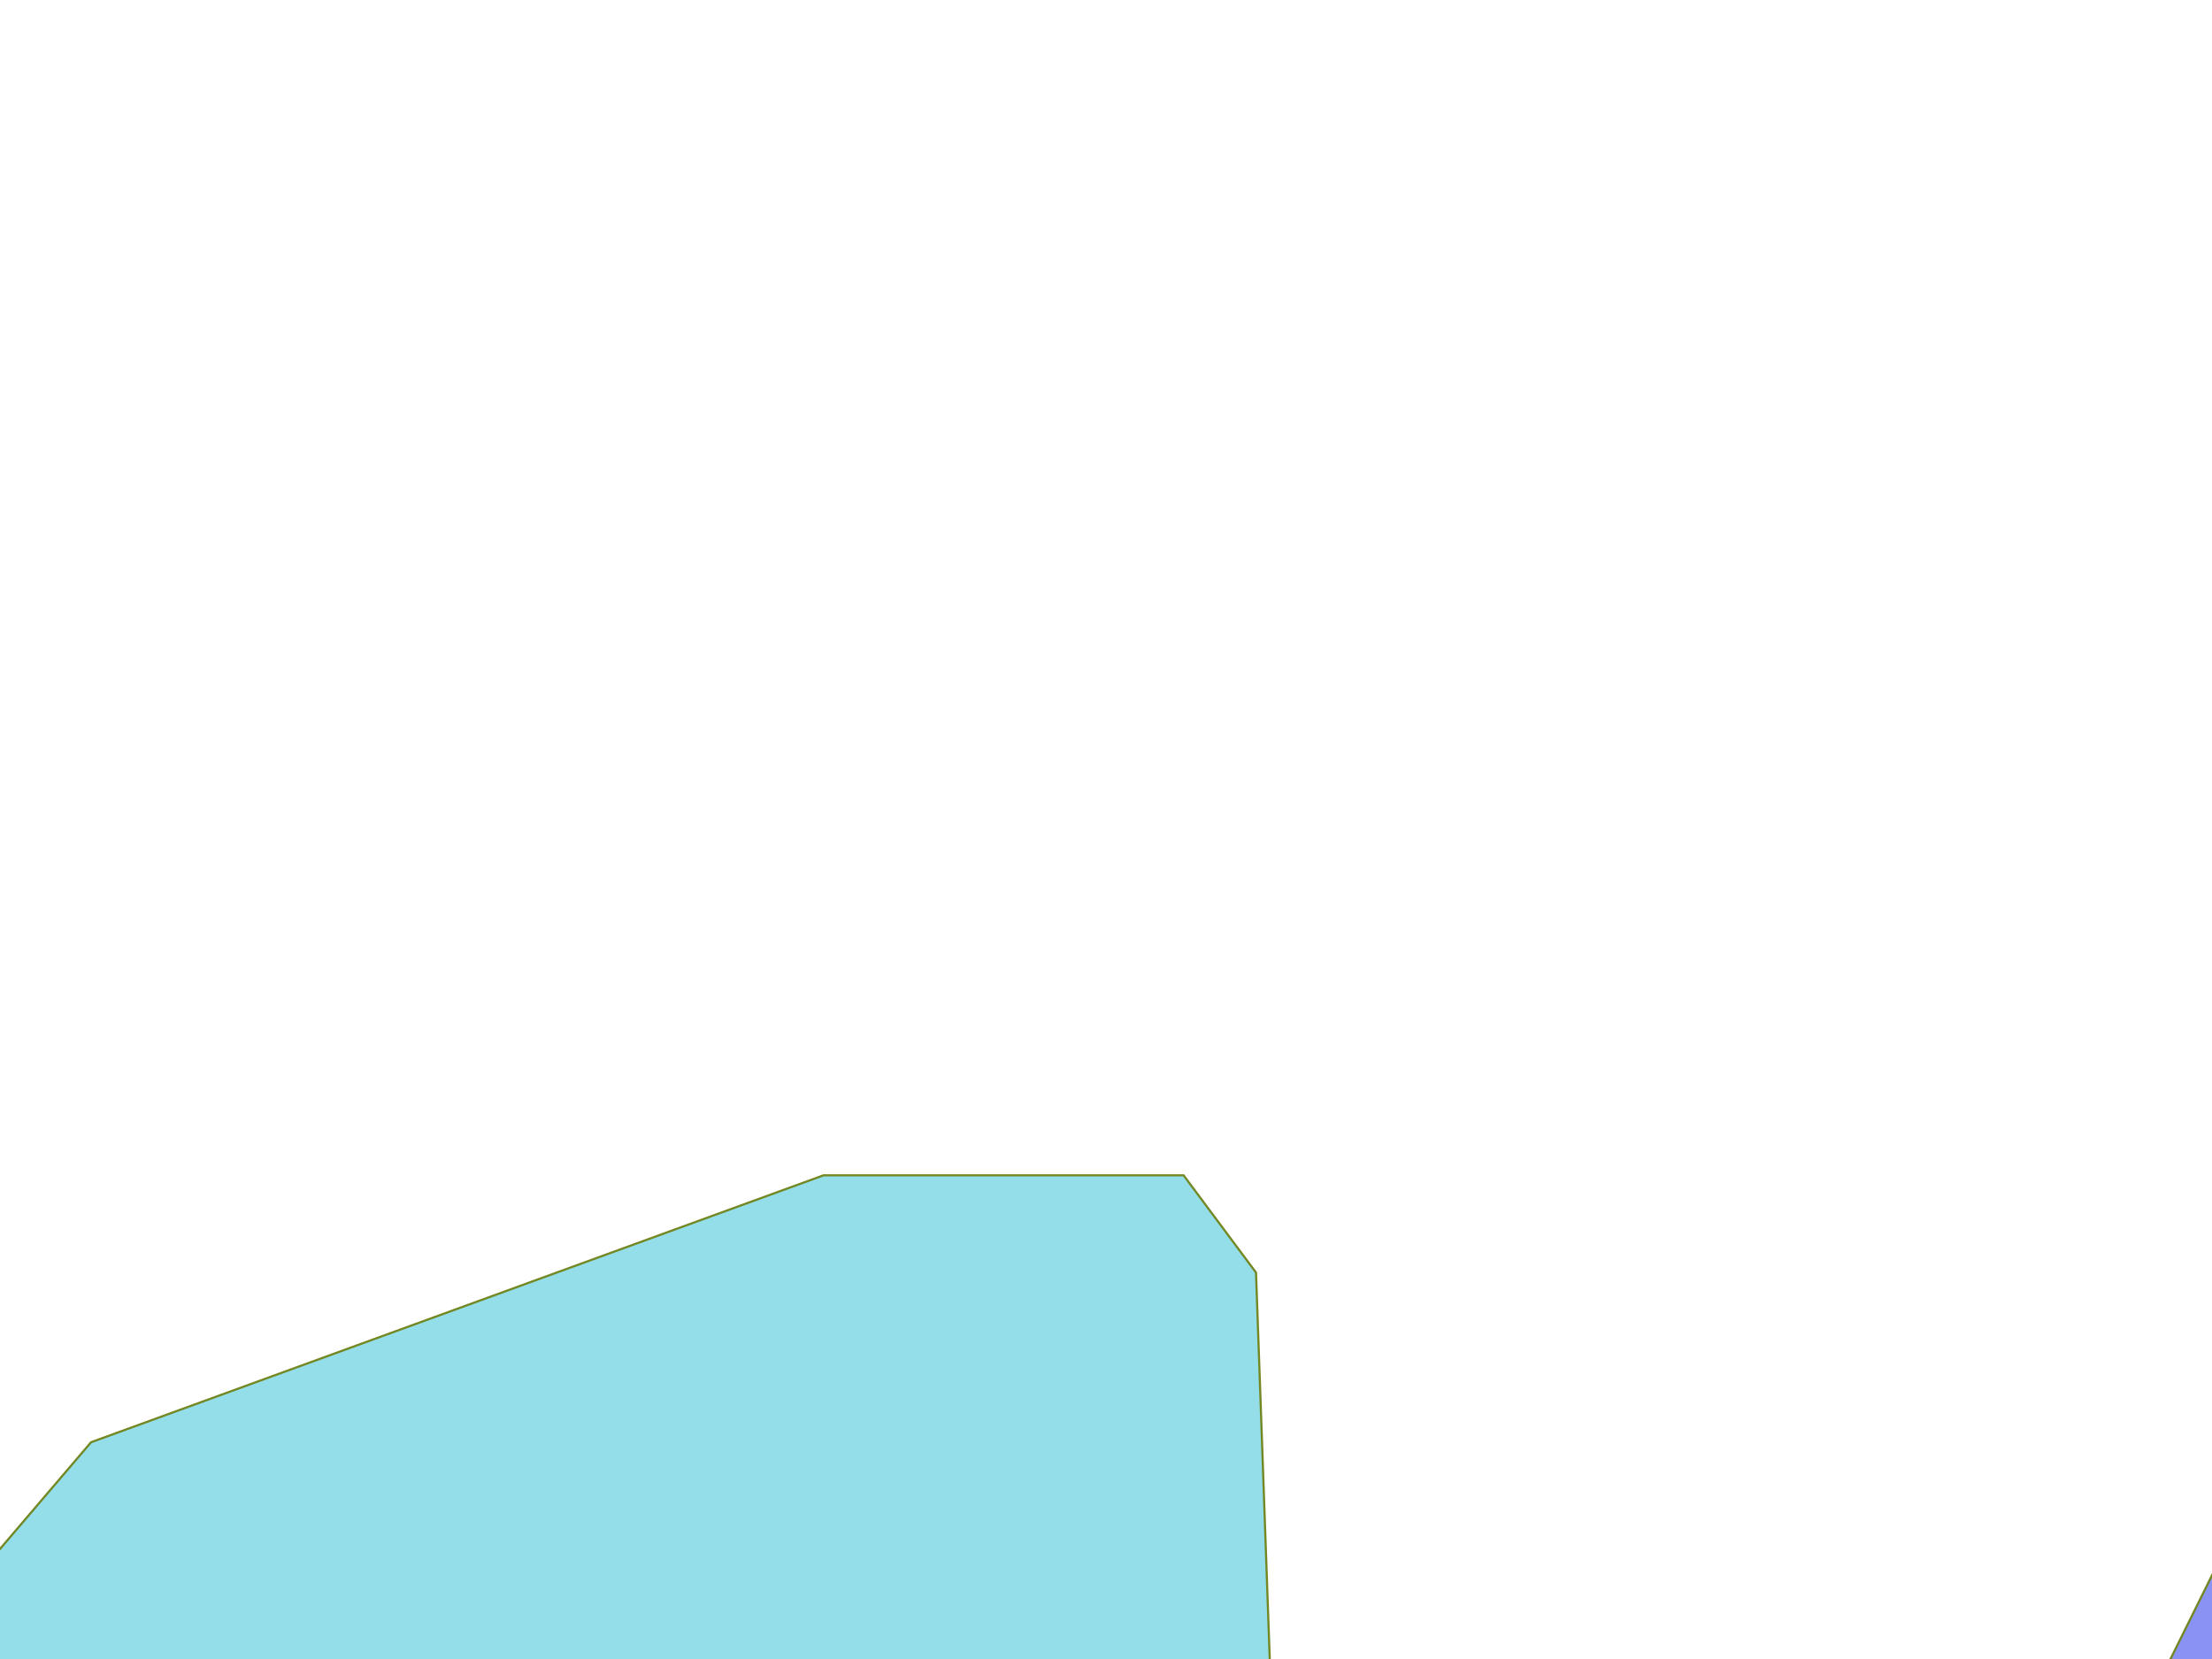 <?xml version="1.0" encoding="UTF-8" standalone="no"?>
<!-- Created with Inkscape (http://www.inkscape.org/) -->

<svg
   width="800mm"
   height="600mm"
   viewBox="0 0 800 600"
   version="1.1"
   id="svg1"
   inkscape:export-filename="..\..\..\..\..\..\Desktop\zz.png"
   inkscape:export-xdpi="96"
   inkscape:export-ydpi="96"
   sodipodi:docname="map6.svg"
   inkscape:version="1.3.2 (091e20e, 2023-11-25, custom)"
   xml:space="preserve"
   xmlns:inkscape="http://www.inkscape.org/namespaces/inkscape"
   xmlns:sodipodi="http://sodipodi.sourceforge.net/DTD/sodipodi-0.dtd"
   xmlns="http://www.w3.org/2000/svg"
   xmlns:svg="http://www.w3.org/2000/svg"><sodipodi:namedview
   id="namedview1"
   pagecolor="#ffffff"
   bordercolor="#000000"
   borderopacity="0.25"
   inkscape:showpageshadow="2"
   inkscape:pageopacity="0.0"
   inkscape:pagecheckerboard="0"
   inkscape:deskcolor="#d1d1d1"
   inkscape:document-units="mm"
   inkscape:zoom="0.0625"
   inkscape:cx="208"
   inkscape:cy="-2504"
   inkscape:window-width="1920"
   inkscape:window-height="1009"
   inkscape:window-x="-8"
   inkscape:window-y="-8"
   inkscape:window-maximized="1"
   inkscape:current-layer="g1" /><defs
   id="defs1" /><g
   inkscape:label="Layer 1"
   inkscape:groupmode="layer"
   id="g1">
 
     
     
     
     
     <rect
   style="fill:#29bdd6;fill-opacity:0.498;stroke:#738823;stroke-width:0.451"
   id="rect1"
   width="33.549"
   height="33.549"
   x="-1585.096"
   y="-160.503"
   ry="9.324"
   inkscape:label="ship" />
   
     
     
     
     
     
     <g
   id="g07-1"
   inkscape:label="g07-1"
   transform="translate(230.717,177.8)"><path
   style="fill:#29bdd6;fill-opacity:0.498;stroke:#738823;stroke-width:0.497"
   d="M 52.725,-1278.615 -156.794,-1105.13 -53.413,-748.961 280.164,-641.19 601.334,-889.589 633.038,-1210.273 Z"
   id="path1" />
     </g>
     
     
     
     
     <g
   id="g06-1"
   transform="matrix(1,0,0,1.026,275.215,14.074)"
   inkscape:label="g06-1"><path
   style="fill:#29bdd6;fill-opacity:0.498;stroke:#738823;stroke-width:0.781"
   d="m 1198.033,-122.767 330.2,-88.9 L 1805.517,-139.7 1769.533,2.117 1424.517,107.95 1151.467,38.1 Z"
   id="path14" />
     </g>
     <g
   id="g05-1"
   transform="translate(222.25,122.767)"
   inkscape:label="g05-1"><path
   style="fill:#29bdd6;fill-opacity:0.498;stroke:#738823;stroke-width:0.781"
   d="m 1022.253,333.766 -71.842,135.452 22.451,335.263 74.835,180.353 109.26,3.742 105.518,-200.559 -3.742,-273.898 -107.015,-159.4 z"
   id="path12" />
     </g>
     <g
   id="g04-1"
   inkscape:label="g04-1"><path
   style="fill:#29bdd6;fill-opacity:0.498;stroke:#738823;stroke-width:0.781"
   d="M 24.696,933.198 -36.669,603.174 32.928,521.603 297.845,425.065 h 130.214 l 26.192,35.173 5.987,168.38 -151.168,341.25 z"
   id="path6" />
     </g>
     
     <g
   id="g03-1"
   transform="translate(-52.917,31.75)"
   inkscape:label="g03-1"><path
   style="fill:#29bdd6;fill-opacity:0.498;stroke:#738823;stroke-width:0.781"
   d="m -711.2,-78.317 61.383,2.117 63.5,137.583 46.567,237.067 38.1,334.433 -91.017,537.633 -285.75,4.233 -116.417,-245.533 -38.1,-482.6 215.9,-406.4 z"
   id="path16" />
     </g>
     
     
     <g
   id="g02-1"
   transform="translate(0,-114.3)"
   inkscape:label="g02-1"><path
   style="fill:#29bdd6;fill-opacity:0.498;stroke:#738823;stroke-width:0.781"
   d="m -2074.439,227.5 230.493,-148.174 324.786,127.22 -157.155,246.957 -315.806,32.928 z"
   id="path19" />
     </g>
     <g
   id="g01-1"
   inkscape:label="g01-1"
   transform="translate(-12.7,-304.8)"><path
   style="fill:#29bdd6;fill-opacity:0.498;stroke:#738823;stroke-width:0.781"
   d="m -2057.975,-502.894 116.743,73.339 462.483,-8.98 142.187,-139.194 13.47,-146.678 -173.618,-110.756 -377.171,167.631 z"
   id="path20" />
     </g>
     
     
     
     
     <g
   id="g15-1"
   transform="translate(884.906,-1564.071)"
   inkscape:label="g15-1"><path
   style="fill:#d62929;fill-opacity:0.498;stroke:#738823;stroke-width:0.504"
   d="m -1895.47,-23.503 -74.201,54.602 -87.504,-58.266 -10.098,-109.389 79.088,-19.595 97.265,51.385 z"
   id="path4" />
     </g><g
   id="g15-1-8"
   transform="translate(1530.16,-122.968)"
   inkscape:label="g15-1-4"><path
   style="fill:#d62929;fill-opacity:0.498;stroke:#738823;stroke-width:0.504"
   d="m -1895.47,-23.503 -74.201,54.602 -87.504,-58.266 -10.098,-109.389 79.088,-19.595 97.265,51.385 z"
   id="path4-6" />
     </g><g
   id="g15-1-0"
   transform="translate(2686.14,-352.376)"
   inkscape:label="g15-1-3"><path
   style="fill:#d62929;fill-opacity:0.498;stroke:#738823;stroke-width:0.504"
   d="m -1895.47,-23.503 -74.201,54.602 -87.504,-58.266 -10.098,-109.389 79.088,-19.595 97.265,51.385 z"
   id="path4-1" />
     </g><g
   id="g15-1-5"
   transform="translate(536.224,1283.751)"
   inkscape:label="g15-1-2"><path
   style="fill:#d62929;fill-opacity:0.498;stroke:#738823;stroke-width:0.504"
   d="m -1895.47,-23.503 -74.201,54.602 -87.504,-58.266 -10.098,-109.389 79.088,-19.595 97.265,51.385 z"
   id="path4-4" />
     </g><g
   id="g15-1-9"
   transform="translate(811.603,-404.387)"
   inkscape:label="g15-1-1"><path
   style="fill:#d62929;fill-opacity:0.498;stroke:#738823;stroke-width:0.504"
   d="m -1895.47,-23.503 -74.201,54.602 -87.504,-58.266 -10.098,-109.389 79.088,-19.595 97.265,51.385 z"
   id="path4-8" />
     </g>
     
     
     
     
     
     <g
   id="g14-1"
   transform="translate(1083.873,-1307.954)"
   inkscape:label="g14-1"><path
   style="fill:#ee7311;fill-opacity:0.498;stroke:#738823;stroke-width:0.781"
   d="m -2040.819,-281.127 130.238,-135.054 120.267,-1.955 -68.843,151.267 -123.895,23.984 z"
   id="path23"
   inkscape:label="path23"
   inkscape:highlight-color="#3bee5a" />
     </g><g
   id="g14-1-24"
   transform="rotate(13.773,-541.571,8458.327)"
   inkscape:label="g14-1-4"><path
   style="fill:#ee7311;fill-opacity:0.498;stroke:#738823;stroke-width:0.781"
   d="m -2040.819,-281.127 130.238,-135.054 120.267,-1.955 -68.843,151.267 -123.895,23.984 z"
   id="path23-601"
   inkscape:label="path23"
   inkscape:highlight-color="#3bee5a" />
     </g><g
   id="g14-1-6"
   transform="translate(436.755,1288.312)"
   inkscape:label="g14-1-3"><path
   style="fill:#ee7311;fill-opacity:0.498;stroke:#738823;stroke-width:0.781"
   d="m -2040.819,-281.127 130.238,-135.054 120.267,-1.955 -68.843,151.267 -123.895,23.984 z"
   id="path23-9"
   inkscape:label="path23"
   inkscape:highlight-color="#3bee5a" />
     </g><g
   id="g14-1-2"
   transform="translate(688.233,147.938)"
   inkscape:label="g14-1-2"><path
   style="fill:#ee7311;fill-opacity:0.498;stroke:#738823;stroke-width:0.781"
   d="m -2040.819,-281.127 130.238,-135.054 120.267,-1.955 -68.843,151.267 -123.895,23.984 z"
   id="path23-60"
   inkscape:label="path23"
   inkscape:highlight-color="#3bee5a" />
     </g><g
   id="g14-1-4"
   transform="translate(739.52,-377.688)"
   inkscape:label="g14-1-1"><path
   style="fill:#ee7311;fill-opacity:0.498;stroke:#738823;stroke-width:0.781"
   d="m -2040.819,-281.127 130.238,-135.054 120.267,-1.955 -68.843,151.267 -123.895,23.984 z"
   id="path23-6"
   inkscape:label="path23"
   inkscape:highlight-color="#3bee5a" />
     </g>
     
   <g
   id="g13-1"
   inkscape:label="g13-1"
   transform="translate(980.017,-249.767)"><path
   style="fill:#45d629;fill-opacity:0.498;stroke:#738823;stroke-width:0.781"
   d="m -1554.552,-1469.879 102.658,-22.225 55.033,51.858 -63.5,75.142 -115.358,-2.117 -45.508,-57.15 15.875,-28.575 z"
   id="path2" />
     </g><g
   id="g13-1-6"
   inkscape:label="g13-1-7"
   transform="translate(2196.899,2855.927)"><path
   style="fill:#45d629;fill-opacity:0.498;stroke:#738823;stroke-width:0.781"
   d="m -1554.552,-1469.879 102.658,-22.225 55.033,51.858 -63.5,75.142 -115.358,-2.117 -45.508,-57.15 15.875,-28.575 z"
   id="path2-1" />
     </g><g
   id="g13-1-56"
   inkscape:label="g13-1-6"
   transform="translate(2580.642,1937.499)"><path
   style="fill:#45d629;fill-opacity:0.498;stroke:#738823;stroke-width:0.781"
   d="m -1554.552,-1469.879 102.658,-22.225 55.033,51.858 -63.5,75.142 -115.358,-2.117 -45.508,-57.15 15.875,-28.575 z"
   id="path2-92" />
     </g><g
   id="g13-1-84"
   inkscape:label="g13-1-5"
   transform="translate(3071.083,1123.7)"><path
   style="fill:#45d629;fill-opacity:0.498;stroke:#738823;stroke-width:0.781"
   d="m -1554.552,-1469.879 102.658,-22.225 55.033,51.858 -63.5,75.142 -115.358,-2.117 -45.508,-57.15 15.875,-28.575 z"
   id="path2-9" />
     </g><g
   id="g13-1-87"
   inkscape:label="g13-1-4"
   transform="translate(2122.816,1242.233)"><path
   style="fill:#45d629;fill-opacity:0.498;stroke:#738823;stroke-width:0.781"
   d="m -1554.552,-1469.879 102.658,-22.225 55.033,51.858 -63.5,75.142 -115.358,-2.117 -45.508,-57.15 15.875,-28.575 z"
   id="path2-3" />
     </g><g
   id="g13-1-8"
   inkscape:label="g13-1-3"
   transform="translate(-304.91,2362.486)"><path
   style="fill:#45d629;fill-opacity:0.498;stroke:#738823;stroke-width:0.781"
   d="m -1554.552,-1469.879 102.658,-22.225 55.033,51.858 -63.5,75.142 -115.358,-2.117 -45.508,-57.15 15.875,-28.575 z"
   id="path2-6" />
     </g><g
   id="g13-1-5"
   inkscape:label="g13-1-2"
   transform="translate(-430.65,1302.785)"><path
   style="fill:#45d629;fill-opacity:0.498;stroke:#738823;stroke-width:0.781"
   d="m -1554.552,-1469.879 102.658,-22.225 55.033,51.858 -63.5,75.142 -115.358,-2.117 -45.508,-57.15 15.875,-28.575 z"
   id="path2-7" />
     </g><g
   id="g13-1-4"
   inkscape:label="g13-1-1"
   transform="translate(-391.829,800.093)"><path
   style="fill:#45d629;fill-opacity:0.498;stroke:#738823;stroke-width:0.781"
   d="m -1554.552,-1469.879 102.658,-22.225 55.033,51.858 -63.5,75.142 -115.358,-2.117 -45.508,-57.15 15.875,-28.575 z"
   id="path2-8" />
     </g>
     <g
   id="g12-1"
   inkscape:label="g12-1"
   transform="translate(1092.2,-150.283)"><path
   style="fill:#ccd629;fill-opacity:0.498;stroke:#738823;stroke-width:0.781"
   d="m -1651.919,-1390.504 -46.567,7.408 -2.117,21.167 35.983,19.05 27.517,-15.875 z"
   id="path3"
   inkscape:label="path3" />
     </g><g
   id="g12-1-2"
   inkscape:label="g12-1-4"
   transform="translate(3211.787,1812.682)"><path
   style="fill:#ccd629;fill-opacity:0.498;stroke:#738823;stroke-width:0.781"
   d="m -1651.919,-1390.504 -46.567,7.408 -2.117,21.167 35.983,19.05 27.517,-15.875 z"
   id="path3-78"
   inkscape:label="path3" />
     </g><g
   id="g12-1-4"
   inkscape:label="g12-1-3"
   transform="translate(639.151,1534.39)"><path
   style="fill:#ccd629;fill-opacity:0.498;stroke:#738823;stroke-width:0.781"
   d="m -1651.919,-1390.504 -46.567,7.408 -2.117,21.167 35.983,19.05 27.517,-15.875 z"
   id="path3-7"
   inkscape:label="path3" />
     </g><g
   id="g12-1-1"
   inkscape:label="g12-1-2"
   transform="translate(3062.217,1168.869)"><path
   style="fill:#ccd629;fill-opacity:0.498;stroke:#738823;stroke-width:0.781"
   d="m -1651.919,-1390.504 -46.567,7.408 -2.117,21.167 35.983,19.05 27.517,-15.875 z"
   id="path3-0"
   inkscape:label="path3" />
     </g><g
   id="g12-1-1-2"
   inkscape:label="g12-1-1"
   transform="translate(1878.287,1311.561)"><path
   style="fill:#ccd629;fill-opacity:0.498;stroke:#738823;stroke-width:0.781"
   d="m -1651.919,-1390.504 -46.567,7.408 -2.117,21.167 35.983,19.05 27.517,-15.875 z"
   id="path3-0-7"
   inkscape:label="path3" />
     </g>
     <g
   id="g11-1"
   inkscape:label="g11-1"
   transform="translate(967.317,-141.817)"><path
   style="fill:#8c29d6;fill-opacity:0.498;stroke:#738823;stroke-width:0.781"
   d="m -1293.144,-1387.329 -24.342,-173.567 53.975,-87.842 52.917,-15.875 42.333,44.45 -10.583,172.508 -40.217,53.975 z"
   id="path5" />
     </g><g
   id="g11-1-11"
   inkscape:label="g11-1-3"
   transform="translate(3188.577,2160.628)"><path
   style="fill:#8c29d6;fill-opacity:0.498;stroke:#738823;stroke-width:0.781"
   d="m -1293.144,-1387.329 -24.342,-173.567 53.975,-87.842 52.917,-15.875 42.333,44.45 -10.583,172.508 -40.217,53.975 z"
   id="path5-6" />
     </g><g
   id="g11-1-1"
   inkscape:label="g11-1-2"
   transform="translate(-508.323,2100.65)"><path
   style="fill:#8c29d6;fill-opacity:0.498;stroke:#738823;stroke-width:0.781"
   d="m -1293.144,-1387.329 -24.342,-173.567 53.975,-87.842 52.917,-15.875 42.333,44.45 -10.583,172.508 -40.217,53.975 z"
   id="path5-5" />
     </g><g
   id="g11-1-7"
   inkscape:label="g11-1-1"
   transform="translate(-559.076,1133.973)"><path
   style="fill:#8c29d6;fill-opacity:0.498;stroke:#738823;stroke-width:0.781"
   d="m -1293.144,-1387.329 -24.342,-173.567 53.975,-87.842 52.917,-15.875 42.333,44.45 -10.583,172.508 -40.217,53.975 z"
   id="path5-2" />
     </g>
     
     <g
   id="g16-1"
   inkscape:label="g16-1"
   transform="translate(915.458,316.442)"><path
   style="fill:#25dac7;fill-opacity:0.498;stroke:#738823;stroke-width:0.781"
   d="m -1915.583,-1450.975 46.567,27.517 99.483,6.35 3.175,-109.008 -24.342,-131.233 -37.042,-61.383 -74.083,154.517 z"
   id="path7" />
     </g><g
   id="g16-1-2"
   inkscape:label="g16-1-1"
   transform="translate(430.969,1143.14)"><path
   style="fill:#25dac7;fill-opacity:0.498;stroke:#738823;stroke-width:0.781"
   d="m -1915.583,-1450.975 46.567,27.517 99.483,6.35 3.175,-109.008 -24.342,-131.233 -37.042,-61.383 -74.083,154.517 z"
   id="path7-6" />
     </g>
     <g
   id="g17-1"
   inkscape:label="g17-1"
   transform="translate(926.042,294.217)"><path
   style="fill:#2990d6;fill-opacity:0.498;stroke:#738823;stroke-width:0.781"
   d="m -1694.392,-1675.342 75.142,-23.283 71.967,22.225 5.292,24.342 -100.542,230.717 z"
   id="path8" />
     </g><g
   id="g17-1-2"
   inkscape:label="g17-1-1"
   transform="translate(3573.916,1119.332)"><path
   style="fill:#2990d6;fill-opacity:0.498;stroke:#738823;stroke-width:0.781"
   d="m -1694.392,-1675.342 75.142,-23.283 71.967,22.225 5.292,24.342 -100.542,230.717 z"
   id="path8-2" />
     </g>
     <g
   id="g18-1"
   inkscape:label="g18-1"
   transform="translate(904.605,247.074)"><path
   style="fill:#1528ea;fill-opacity:0.498;stroke:#738823;stroke-width:0.781"
   d="m -1384.3,-1683.808 -65.617,132.292 -50.8,239.183 87.842,-117.475 41.275,-164.042 z"
   id="path10" />
     </g><g
   id="g18-1-5"
   inkscape:label="g18-1-3"
   transform="translate(2202.461,2216.927)"><path
   style="fill:#1528ea;fill-opacity:0.498;stroke:#738823;stroke-width:0.781"
   d="m -1384.3,-1683.808 -65.617,132.292 -50.8,239.183 87.842,-117.475 41.275,-164.042 z"
   id="path10-1" />
     </g><g
   id="g18-1-4"
   inkscape:label="g18-1-2"
   transform="translate(1974.972,2414.461)"><path
   style="fill:#1528ea;fill-opacity:0.498;stroke:#738823;stroke-width:0.781"
   d="m -1384.3,-1683.808 -65.617,132.292 -50.8,239.183 87.842,-117.475 41.275,-164.042 z"
   id="path10-8" />
     </g><g
   id="g18-1-7"
   inkscape:label="g18-1-1"
   transform="translate(981.223,2474.366)"><path
   style="fill:#1528ea;fill-opacity:0.498;stroke:#738823;stroke-width:0.781"
   d="m -1384.3,-1683.808 -65.617,132.292 -50.8,239.183 87.842,-117.475 41.275,-164.042 z"
   id="path10-0" />
     </g>
     <g
   id="g19-1"
   inkscape:label="g19-1"
   transform="translate(952.5,220.133)"><path
   style="fill:#7b29d6;fill-opacity:0.498;stroke:#738823;stroke-width:0.781"
   d="m -1311.275,-1620.308 -57.15,158.75 10.583,135.467 44.45,-64.558 33.867,-146.05 -8.467,-47.625 z"
   id="path11" />
     </g><g
   id="g19-1-3"
   inkscape:label="g19-1-2"
   transform="translate(2269.772,2502.906)"><path
   style="fill:#7b29d6;fill-opacity:0.498;stroke:#738823;stroke-width:0.781"
   d="m -1311.275,-1620.308 -57.15,158.75 10.583,135.467 44.45,-64.558 33.867,-146.05 -8.467,-47.625 z"
   id="path11-8" />
     </g><g
   id="g19-1-7"
   inkscape:label="g19-1-1"
   transform="translate(1084.373,2370.983)"><path
   style="fill:#7b29d6;fill-opacity:0.498;stroke:#738823;stroke-width:0.781"
   d="m -1311.275,-1620.308 -57.15,158.75 10.583,135.467 44.45,-64.558 33.867,-146.05 -8.467,-47.625 z"
   id="path11-7" />
     </g>
     <g
   id="g20-1"
   inkscape:label="g20-1"
   transform="translate(955.675,209.55)"><path
   style="fill:#d62969;fill-opacity:0.498;stroke:#738823;stroke-width:0.781"
   d="m -1223.433,-1398.058 7.408,-58.208 81.492,-64.558 45.508,81.492 -22.225,50.8 -55.033,30.692 z"
   id="path13" />
     </g><g
   id="g20-1-2"
   inkscape:label="g20-1-2"
   transform="translate(2784.521,2565.003)"><path
   style="fill:#d62969;fill-opacity:0.498;stroke:#738823;stroke-width:0.781"
   d="m -1223.433,-1398.058 7.408,-58.208 81.492,-64.558 45.508,81.492 -22.225,50.8 -55.033,30.692 z"
   id="path13-9" />
     </g><g
   id="g20-1-5"
   inkscape:label="g20-1-1"
   transform="translate(1592.15,1109.195)"><path
   style="fill:#d62969;fill-opacity:0.498;stroke:#738823;stroke-width:0.781"
   d="m -1223.433,-1398.058 7.408,-58.208 81.492,-64.558 45.508,81.492 -22.225,50.8 -55.033,30.692 z"
   id="path13-0" />
     </g>
     </g>
     </svg>
